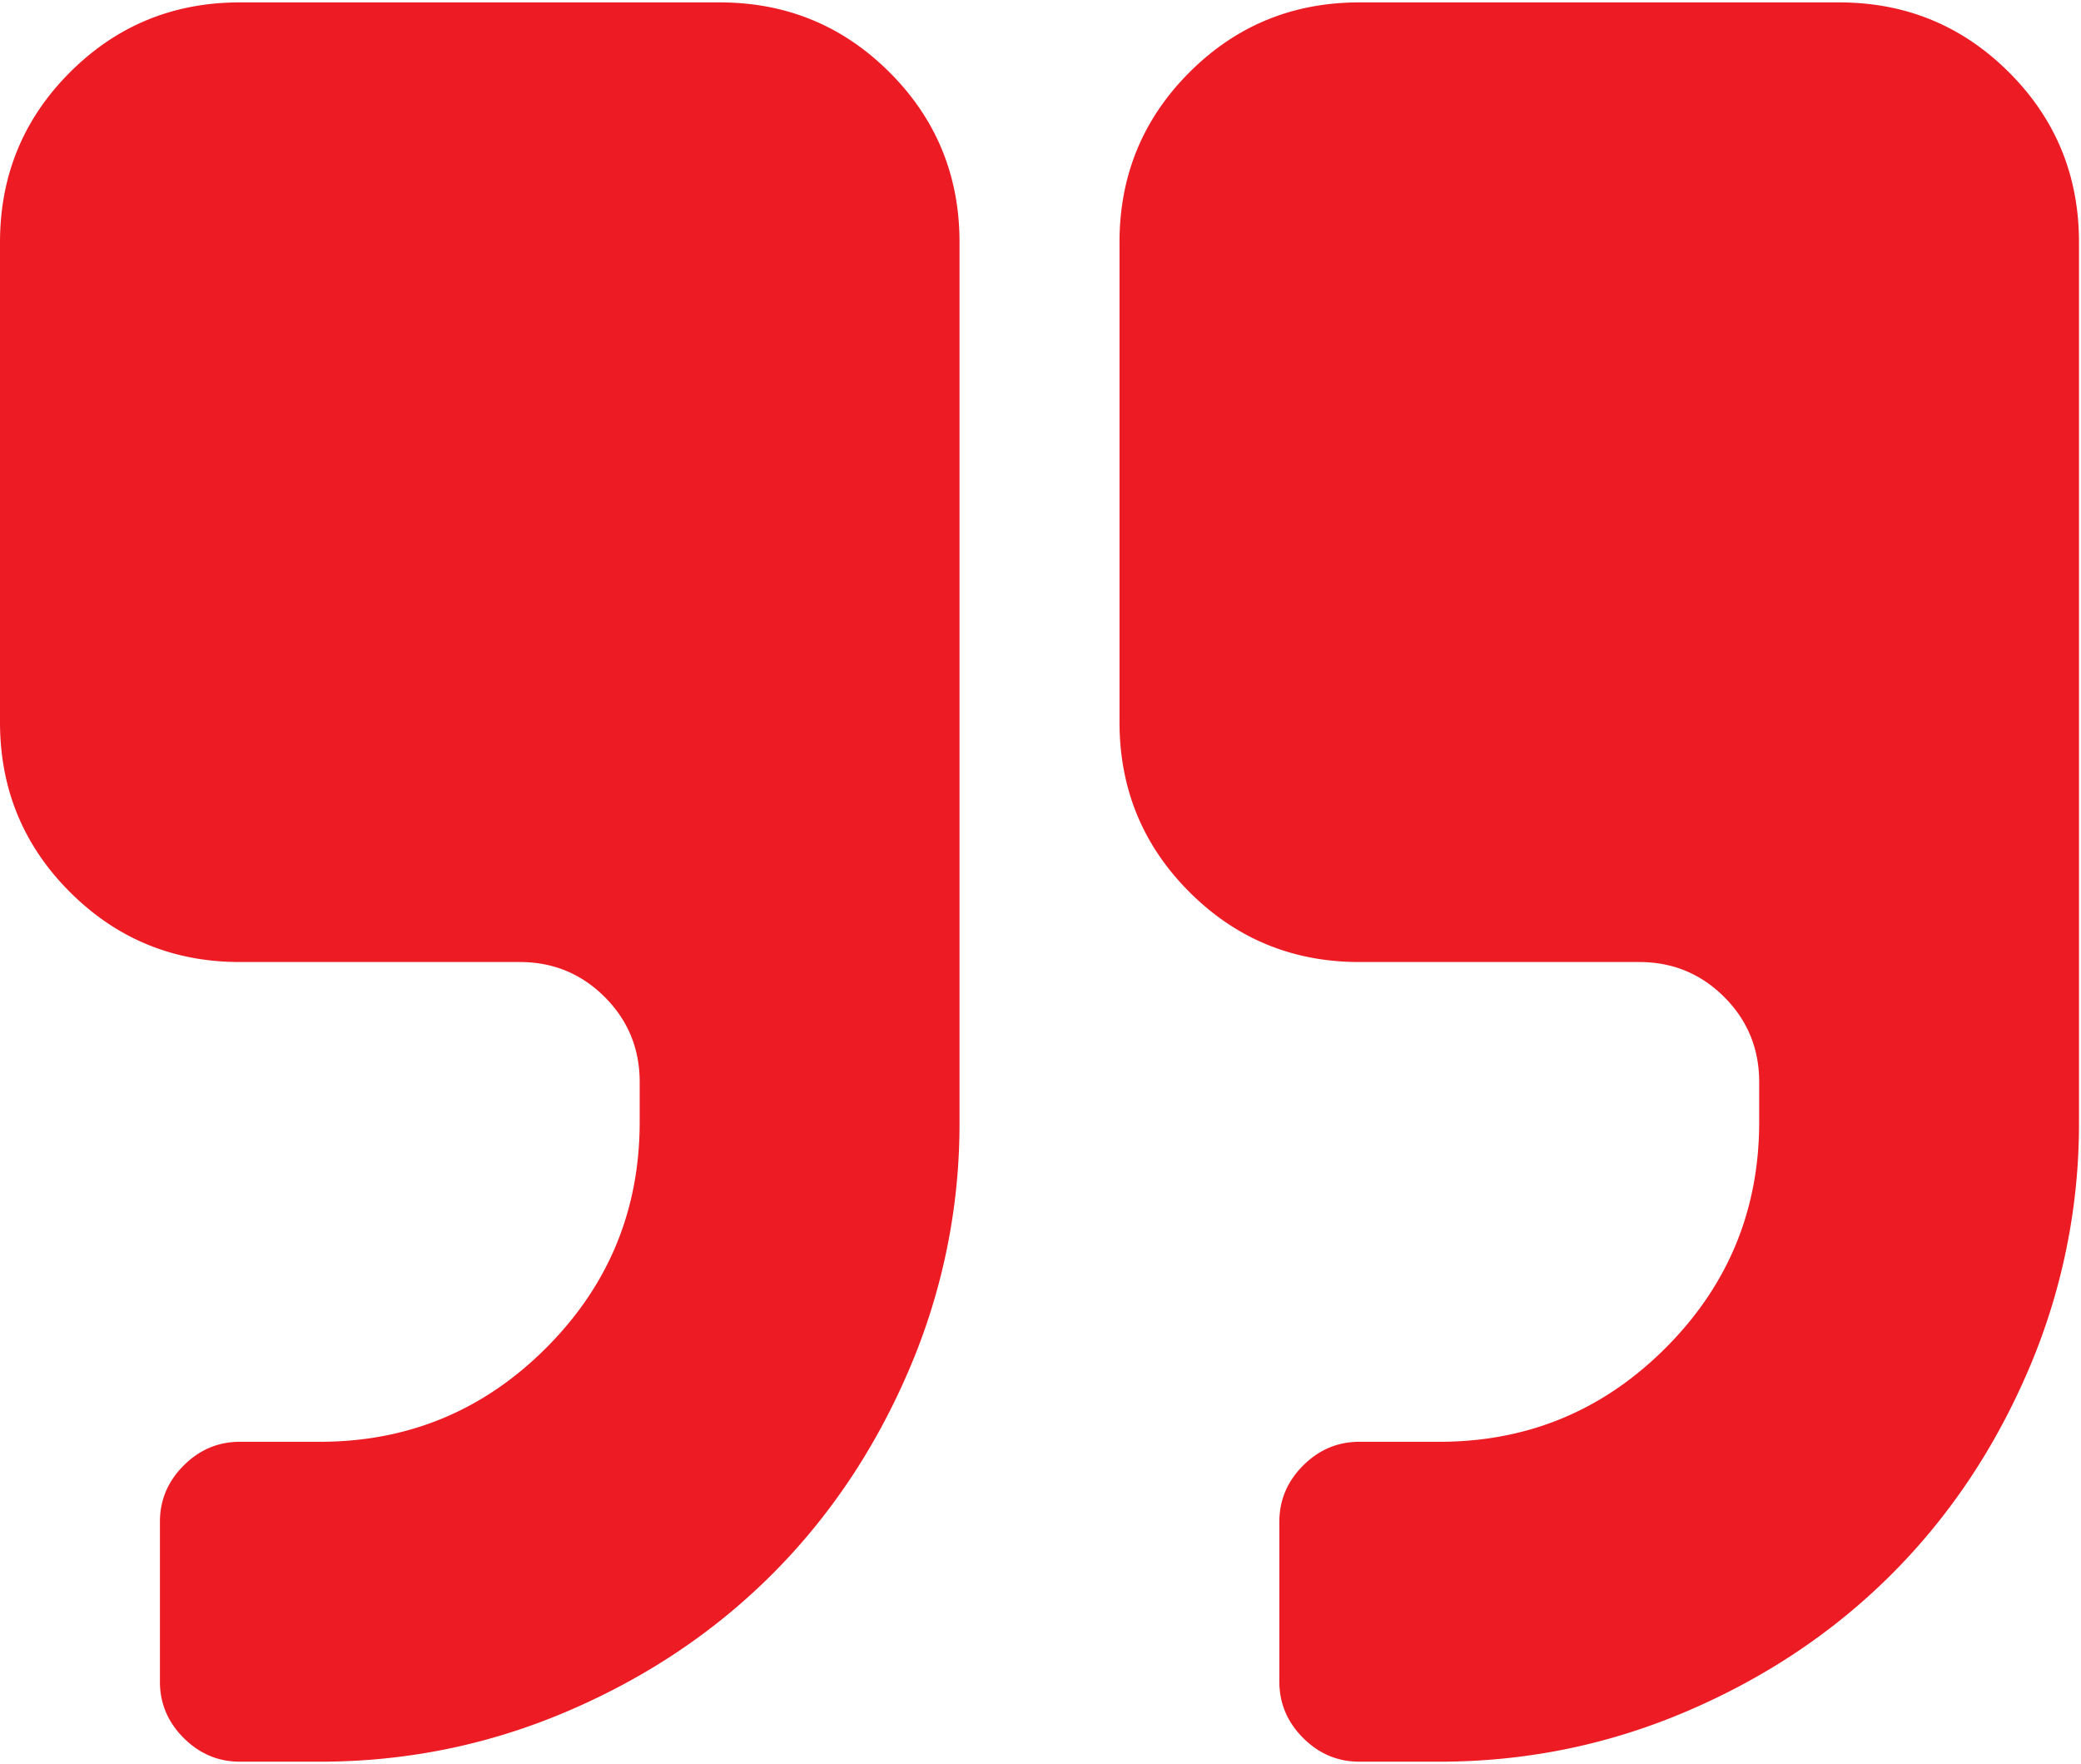 <svg xmlns="http://www.w3.org/2000/svg" width="59" height="50" viewBox="0 0 59 50">
    <g fill="#ED1C24" fill-rule="nonzero">
        <path d="M20.404.068H6.8c-1.89 0-3.495.661-4.818 1.983C.661 3.374 0 4.98 0 6.87v13.602c0 1.89.66 3.495 1.983 4.817s2.93 1.984 4.818 1.984h7.935c.944 0 1.747.33 2.409.992.66.66.991 1.464.991 2.409v1.133c0 2.503-.885 4.64-2.656 6.41-1.771 1.771-3.908 2.657-6.412 2.657H6.801c-.614 0-1.145.225-1.594.673-.449.449-.673.98-.673 1.594v4.535c0 .613.224 1.145.673 1.594.45.448.98.673 1.594.673h2.267c2.456 0 4.8-.479 7.032-1.435 2.232-.956 4.162-2.25 5.791-3.879 1.63-1.63 2.923-3.56 3.879-5.791a17.668 17.668 0 0 0 1.434-7.031V6.869c0-1.89-.66-3.496-1.983-4.818C23.899.73 22.293.068 20.404.068zM56.959 2.051C55.637.73 54.03.068 52.142.068H38.54c-1.89 0-3.496.661-4.818 1.983C32.4 3.374 31.74 4.98 31.74 6.87v13.602c0 1.89.661 3.495 1.983 4.817s2.928 1.984 4.818 1.984h7.934c.944 0 1.748.33 2.41.992.66.66.991 1.464.991 2.409v1.133c0 2.503-.886 4.64-2.657 6.41-1.77 1.771-3.907 2.657-6.411 2.657H38.54c-.614 0-1.146.225-1.594.673-.45.449-.674.98-.674 1.594v4.535c0 .613.225 1.145.674 1.594.448.448.98.673 1.594.673h2.267c2.456 0 4.8-.479 7.031-1.435 2.232-.956 4.162-2.25 5.791-3.879 1.63-1.63 2.924-3.56 3.88-5.791a17.669 17.669 0 0 0 1.434-7.031V6.869c0-1.89-.661-3.496-1.984-4.818z"/>
    </g>
</svg>
